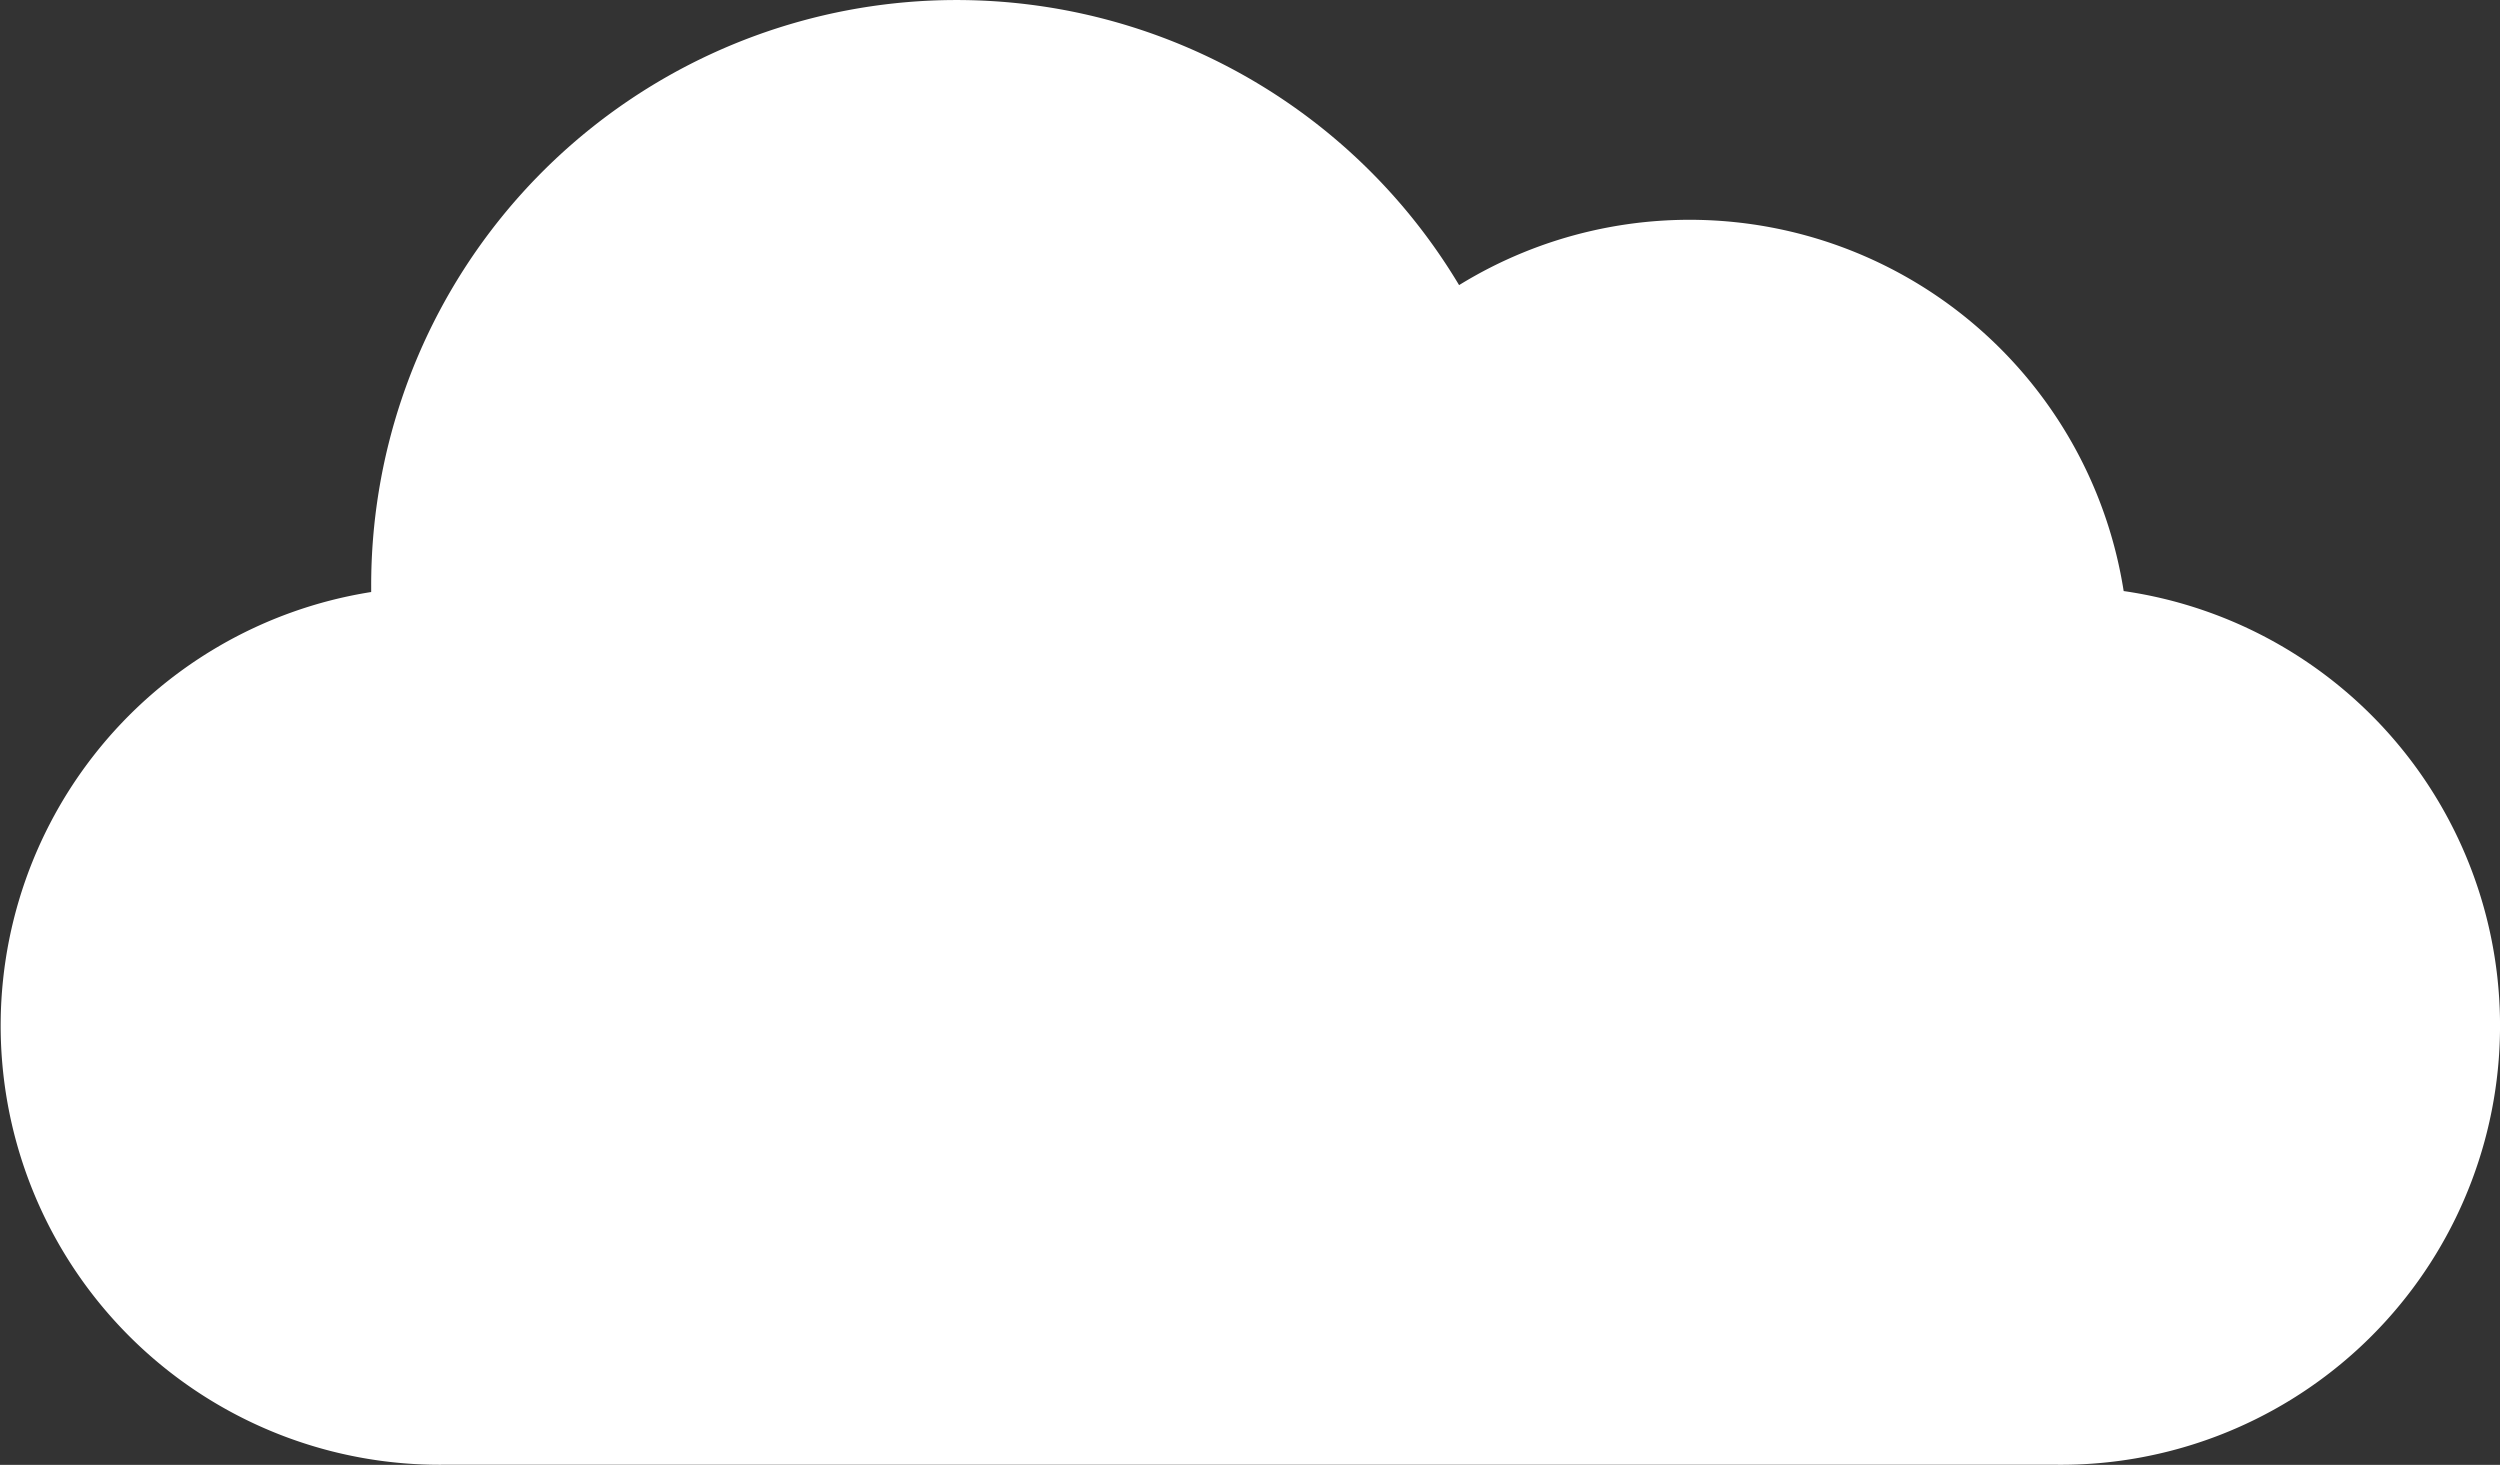<svg xmlns="http://www.w3.org/2000/svg" width="110" height="64.453" viewBox="0 0 110 64.453">
  <rect x="0" y="0" width="110" height="64.453" fill="#333333" stroke="none"/>
  <g id="cloud" transform="translate(0 -106)">
    <path id="Path_161" data-name="Path 161" d="M93.442,132.011A19.333,19.333,0,0,0,64.2,118.545a25.758,25.758,0,0,0-47.868,13.237c0,.088,0,.179,0,.267a19.319,19.319,0,0,0,3.219,38.4h70.9a19.321,19.321,0,0,0,2.993-38.442Z" transform="translate(0 0)" fill="#fff"/>
  </g>
</svg>
